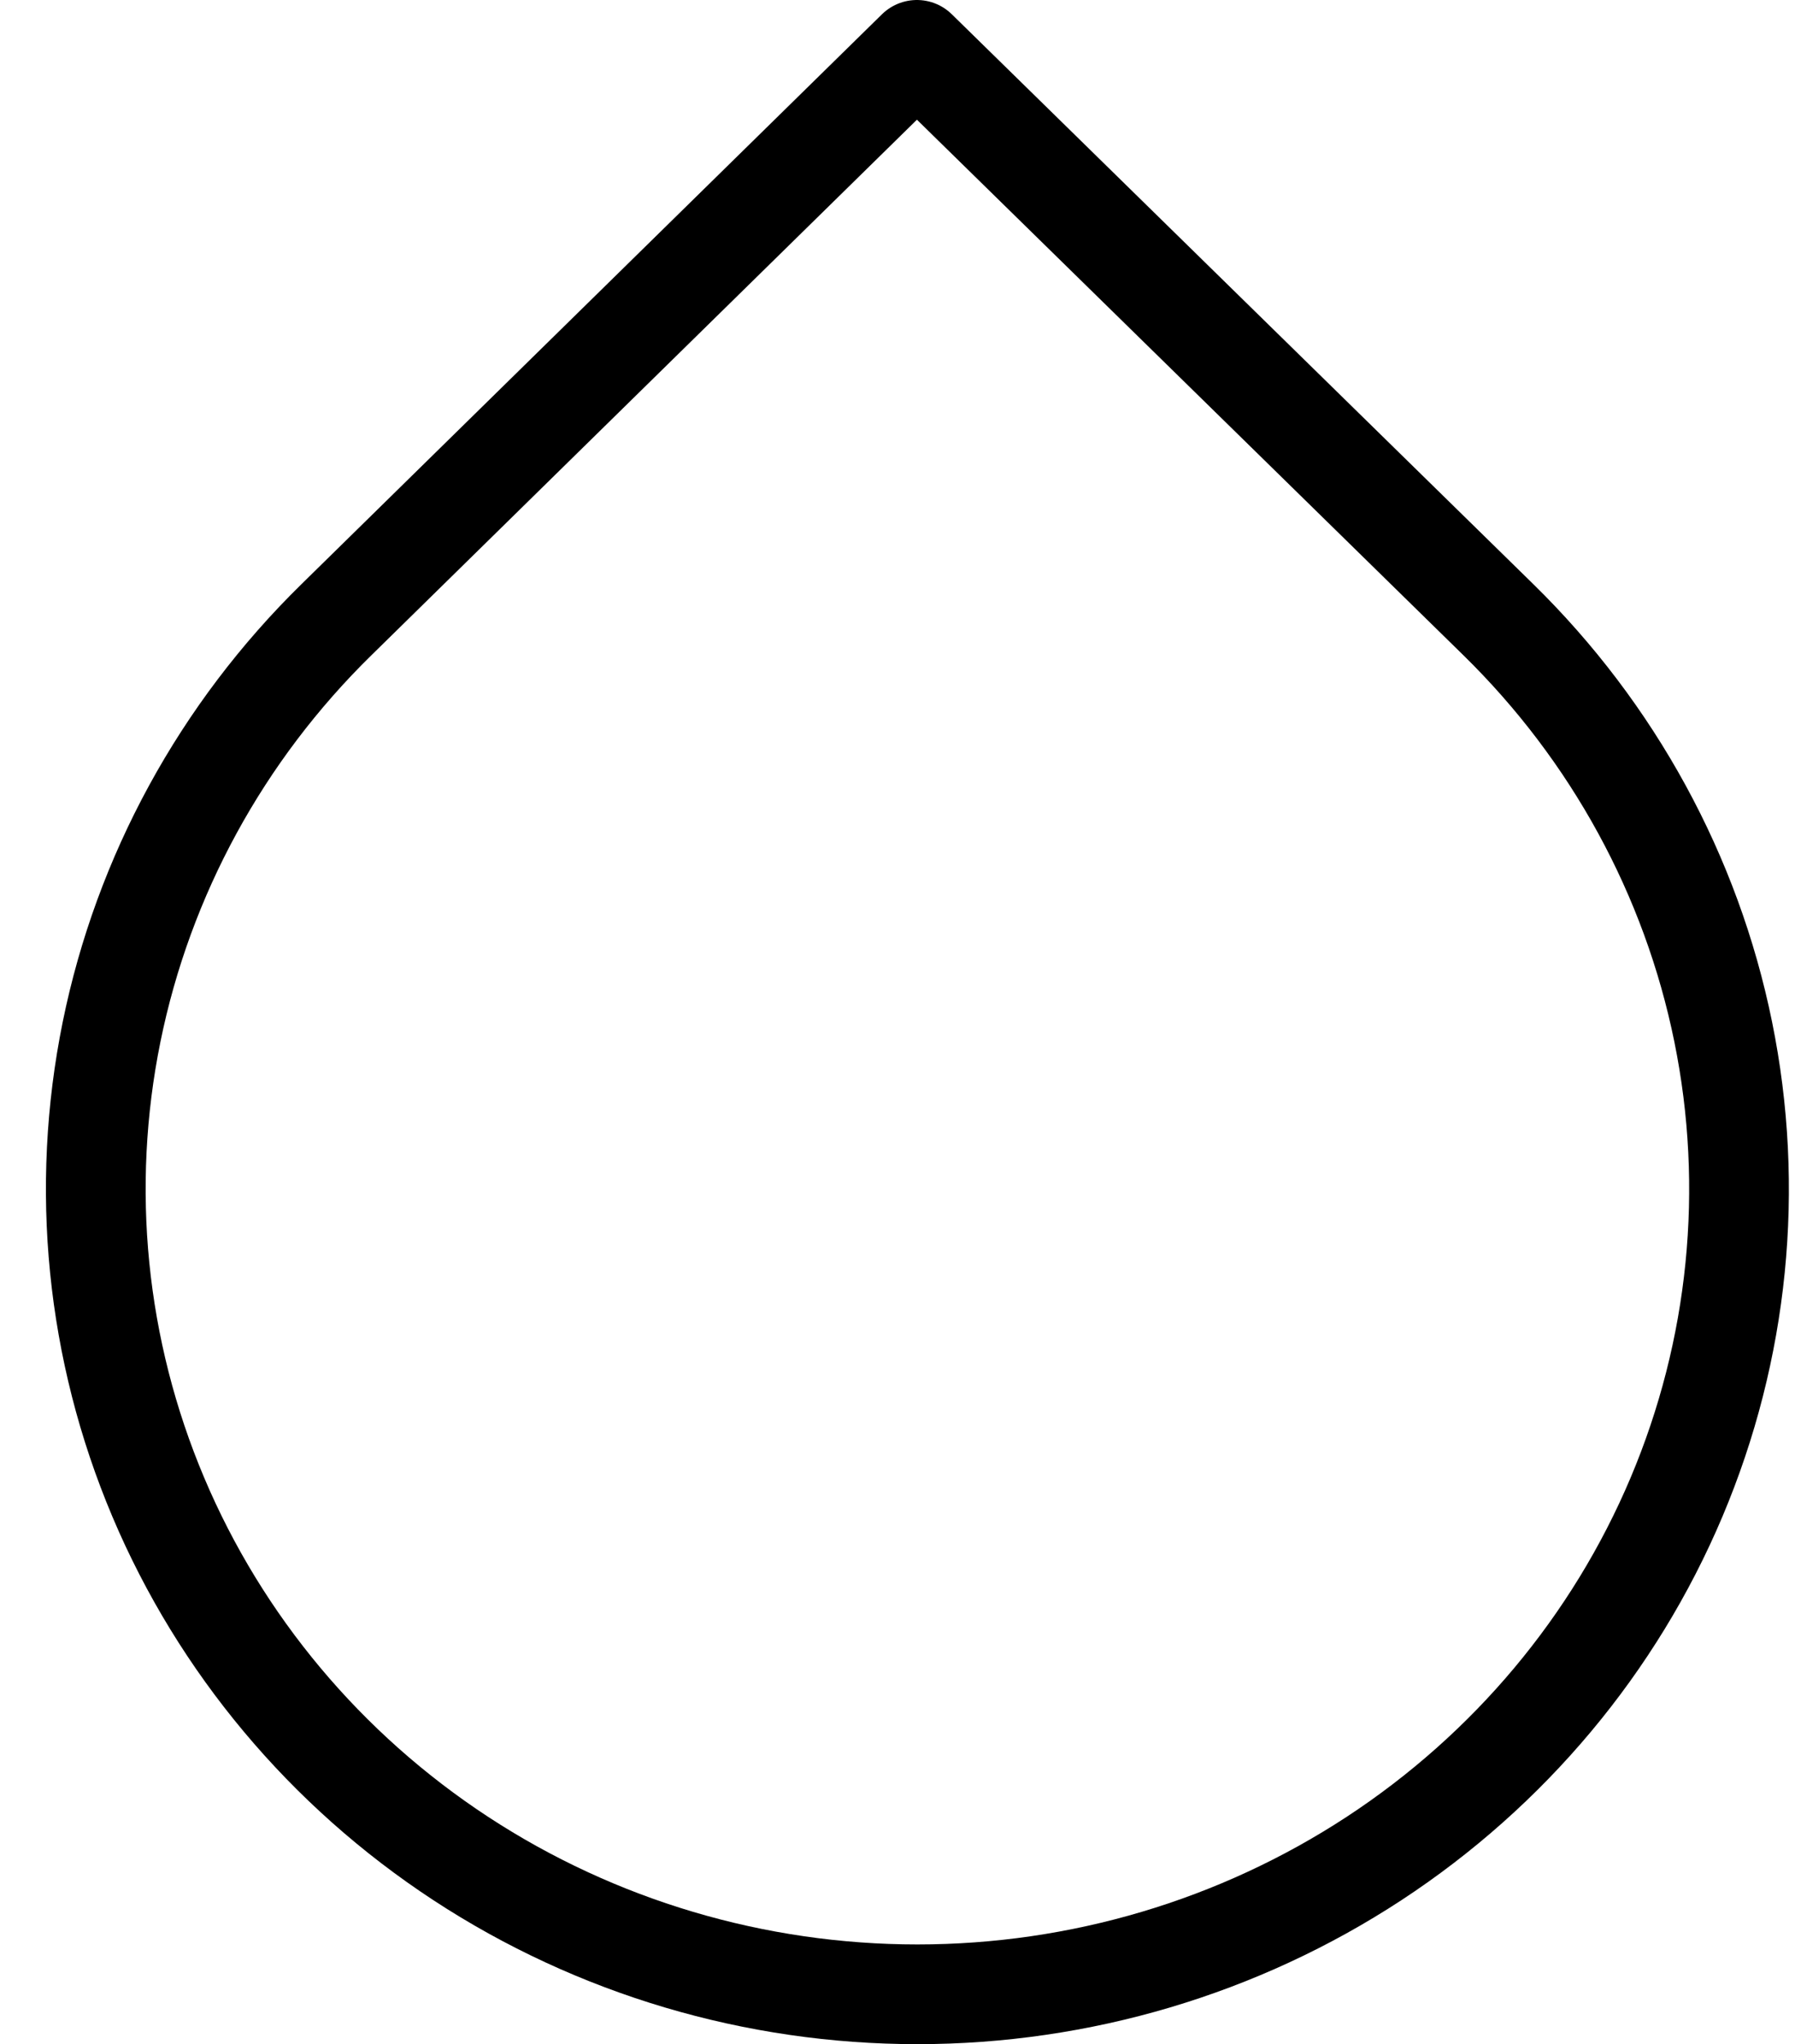 <svg width="36" height="41" viewBox="0 0 36 41" fill="none" xmlns="http://www.w3.org/2000/svg">
<path d="M18.389 1L30.047 12.426C32.353 14.684 33.923 17.562 34.56 20.695C35.197 23.828 34.871 27.076 33.624 30.028C32.377 32.98 30.265 35.502 27.555 37.278C24.845 39.053 21.659 40 18.399 40C15.14 40 11.953 39.053 9.243 37.278C6.533 35.502 4.421 32.98 3.174 30.028C1.927 27.076 1.602 23.828 2.238 20.695C2.875 17.562 4.445 14.684 6.751 12.426L18.389 1Z" stroke="black" stroke-width="2" stroke-linecap="round" stroke-linejoin="round"/>
</svg>
